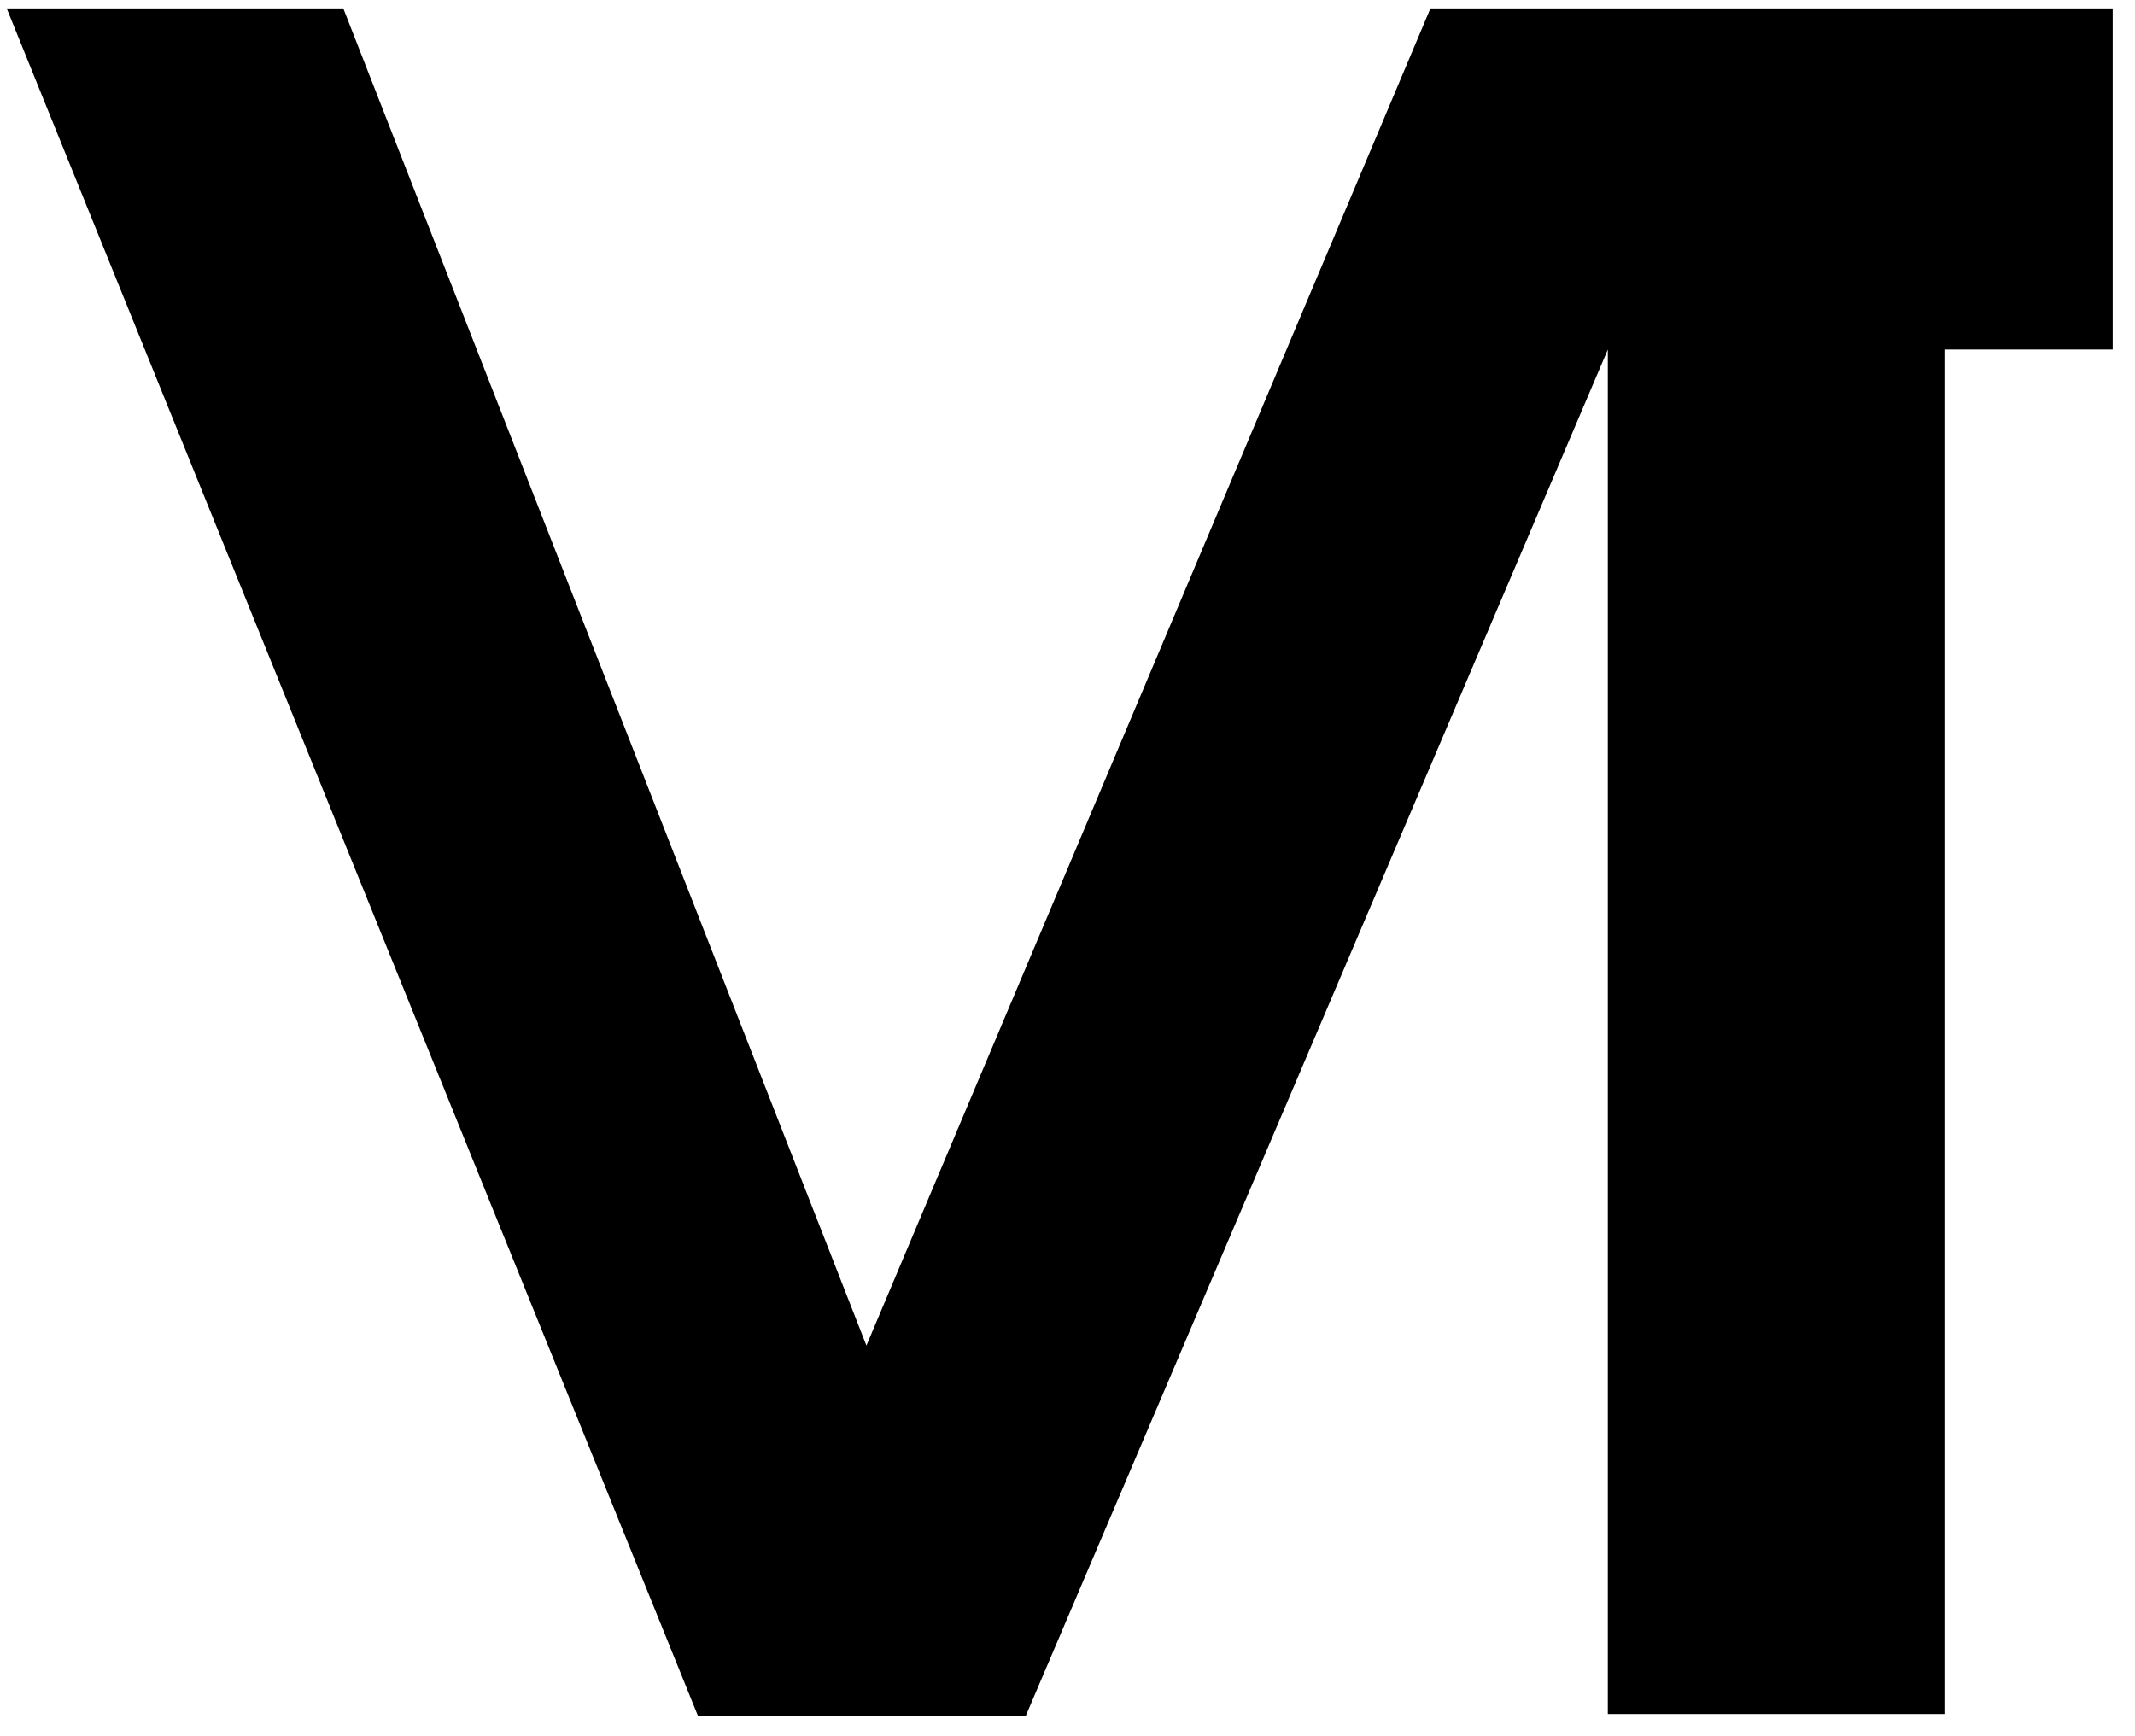 <?xml version="1.0" encoding="UTF-8"?>
<svg width="75px" height="61px" viewBox="0 0 75 61" version="1.1" xmlns="http://www.w3.org/2000/svg" xmlns:xlink="http://www.w3.org/1999/xlink">
    <g id="Page-1" stroke="none" stroke-width="1" fill="none" fill-rule="evenodd">
        <g id="source0" transform="translate(-435, 0)" fill="#000000" fill-rule="nonzero">
            <g id="Group" transform="translate(417, 370.5) scale(-1, 1) rotate(-180) translate(-417, -370.5) translate(0, -0)">
                <polygon id="Path" points="509.217 728.72 503.305 728.72 503.305 680.784 491.481 680.784 491.481 728.72 471.028 680.704 459.524 680.704 435.236 740.704 447.06 740.704 465.436 693.727 485.249 740.704 509.217 740.704"></polygon>
            </g>
        </g>
    </g>
</svg>